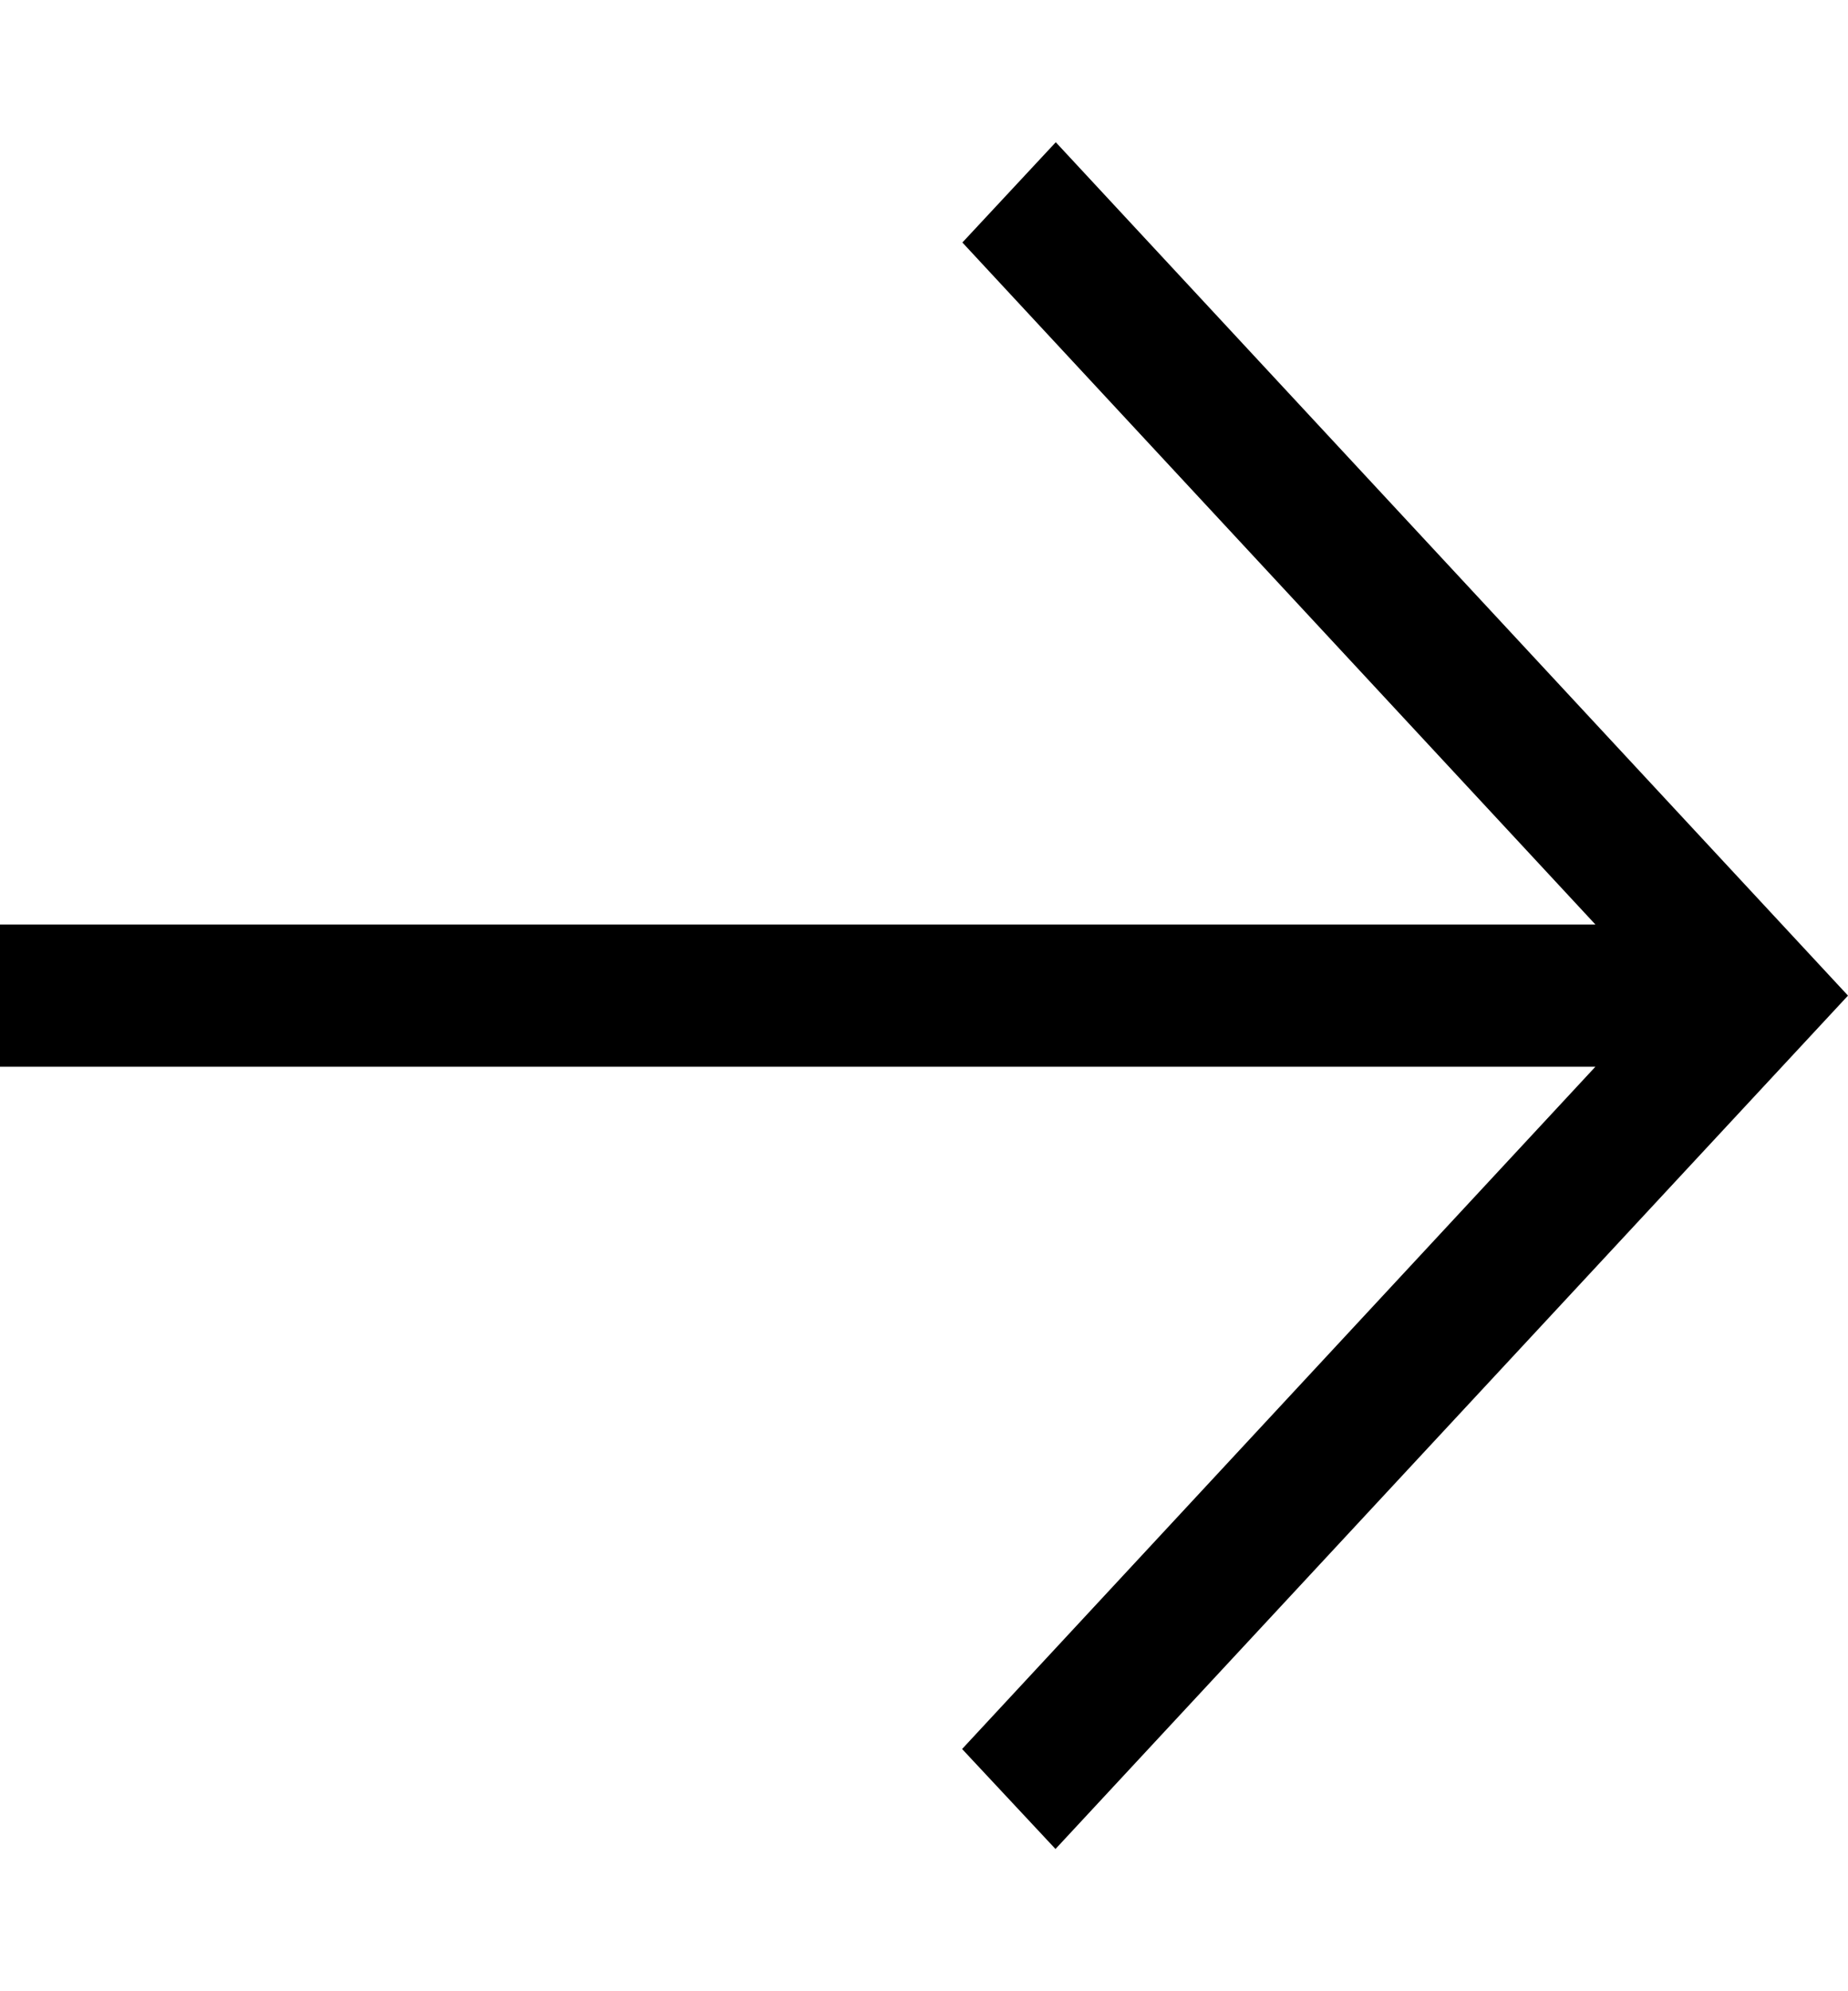 <?xml version="1.0" encoding="utf-8"?><svg width="13" height="14" xmlns="http://www.w3.org/2000/svg" viewBox="0 0 13 14"><g clip-path="url(#bclip0)"><path d="M7.425 13L13 7 7.427 1l-.657.705L11.223 6.5H0v1h11.223l-4.455 4.797.657.703z"/></g><defs><clipPath id="bclip0"><path transform="rotate(-180 13 14)" d="M13 14h13v14H13z"/></clipPath></defs></svg>